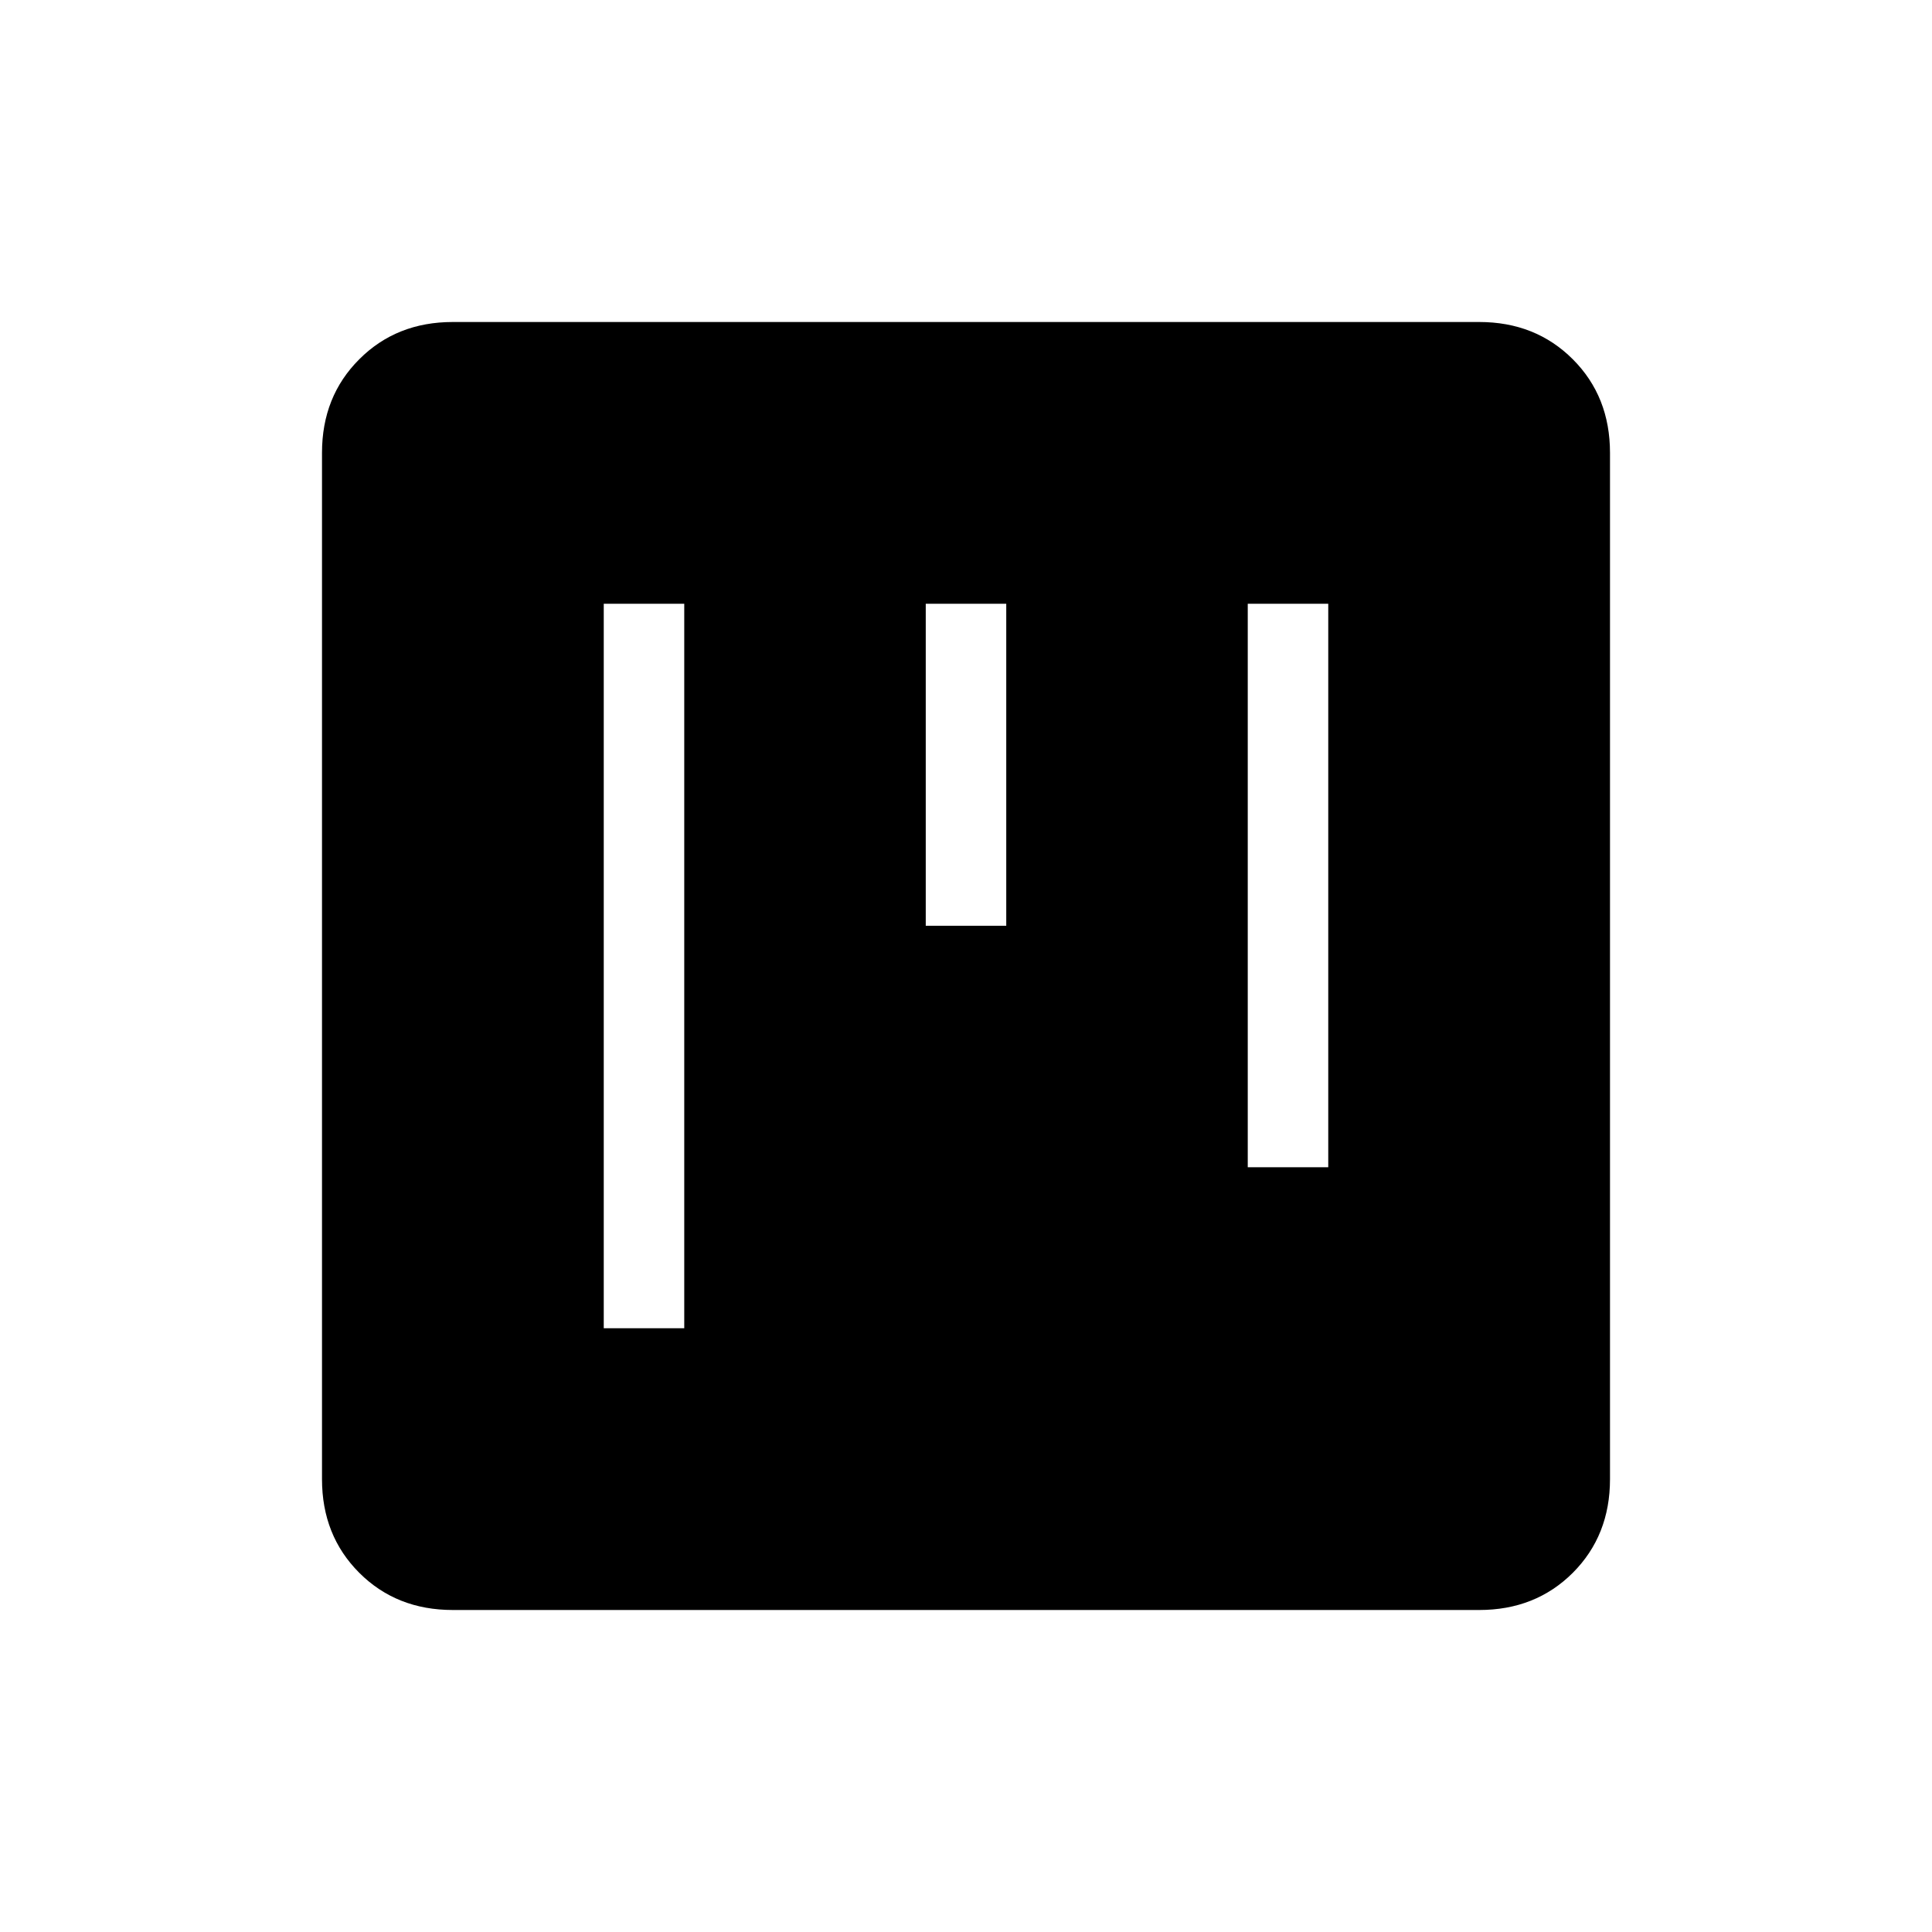 <svg xmlns="http://www.w3.org/2000/svg" height="24" width="24"><path d="M7.5 16.5h1v-9h-1Zm4-5h1v-4h-1Zm4 3h1v-7h-1ZM5.625 20q-.7 0-1.162-.462Q4 19.075 4 18.375V5.625q0-.7.463-1.162Q4.925 4 5.625 4h12.75q.7 0 1.163.463.462.462.462 1.162v12.75q0 .7-.462 1.163-.463.462-1.163.462Z"/></svg>